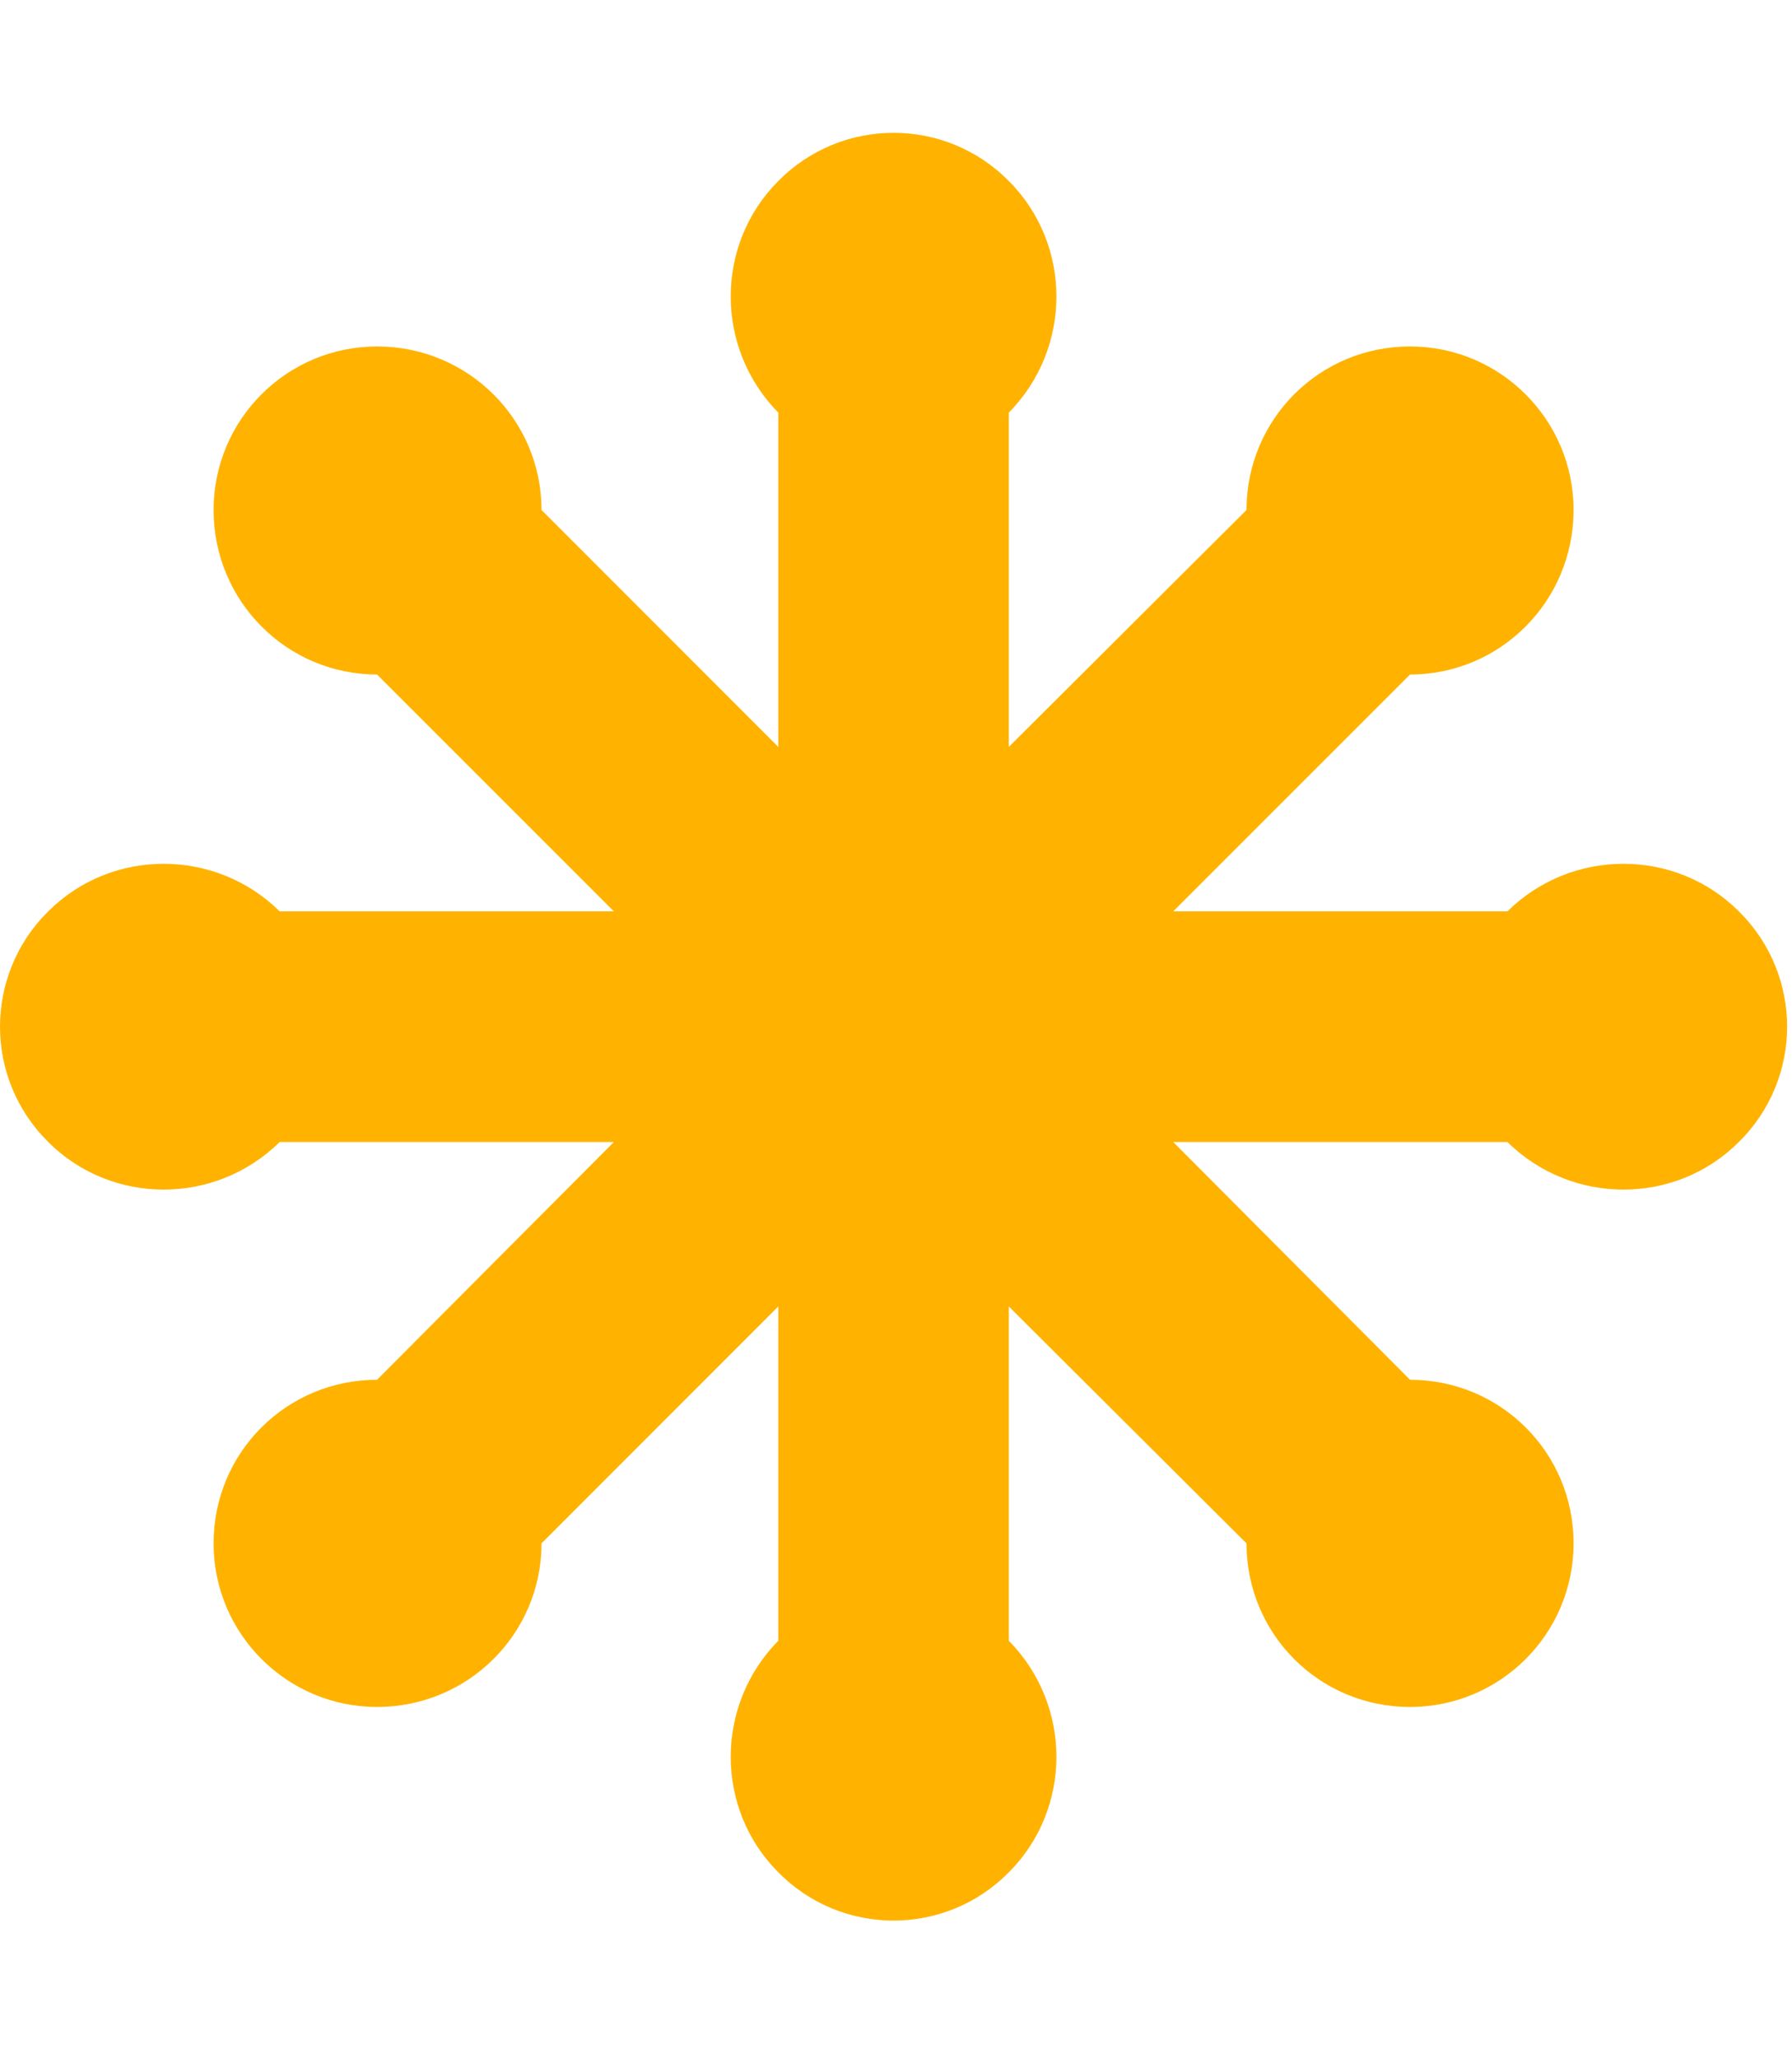 <?xml version="1.0" encoding="UTF-8"?>
<svg width="27px" height="31px" viewBox="0 0 27 31" version="1.1" xmlns="http://www.w3.org/2000/svg" xmlns:xlink="http://www.w3.org/1999/xlink">
    <!-- Generator: Sketch Beta 62 (91388) - https://sketch.com -->
    <title>svg-logo-stijn-de-vries</title>
    <desc>Created with Sketch Beta.</desc>
    <g id="svg-logo-stijn-de-vries" stroke="none" stroke-width="1" fill="none" fill-rule="evenodd">
        <g id="svg" transform="translate(0, 2)" fill="#FFB300" fill-rule="nonzero">
            <path d="M4.214,11.726 L9.249,11.726 L5.681,8.159 C4.322,8.159 3.218,7.055 3.218,5.681 C3.218,4.321 4.321,3.218 5.681,3.218 C7.055,3.218 8.159,4.322 8.159,5.681 L11.726,9.249 L11.726,4.214 C10.771,3.245 10.771,1.683 11.726,0.727 C12.682,-0.242 14.244,-0.242 15.2,0.727 C16.156,1.683 16.156,3.245 15.2,4.214 L15.2,9.249 L18.781,5.681 C18.781,4.322 19.872,3.218 21.245,3.218 C22.605,3.218 23.709,4.322 23.709,5.681 C23.709,7.055 22.605,8.159 21.245,8.159 L17.677,11.726 L22.712,11.726 C23.682,10.771 25.243,10.771 26.199,11.726 C27.169,12.682 27.169,14.244 26.199,15.2 C25.243,16.156 23.682,16.156 22.712,15.2 L17.677,15.2 L21.245,18.781 C22.605,18.781 23.709,19.872 23.709,21.245 C23.709,22.606 22.606,23.709 21.245,23.709 C19.872,23.709 18.781,22.605 18.781,21.245 L15.2,17.677 L15.2,22.712 C16.156,23.682 16.156,25.243 15.2,26.199 C14.244,27.169 12.682,27.169 11.726,26.199 C10.771,25.243 10.771,23.682 11.726,22.712 L11.726,17.677 L8.159,21.245 C8.159,22.605 7.055,23.709 5.681,23.709 C4.322,23.709 3.218,22.605 3.218,21.245 C3.218,19.872 4.322,18.781 5.681,18.781 L9.249,15.2 L4.214,15.2 C3.245,16.156 1.683,16.156 0.727,15.2 C-0.242,14.244 -0.242,12.682 0.727,11.726 C1.683,10.771 3.245,10.771 4.214,11.726 Z" id="Path"></path>
        </g>
    </g>
</svg>